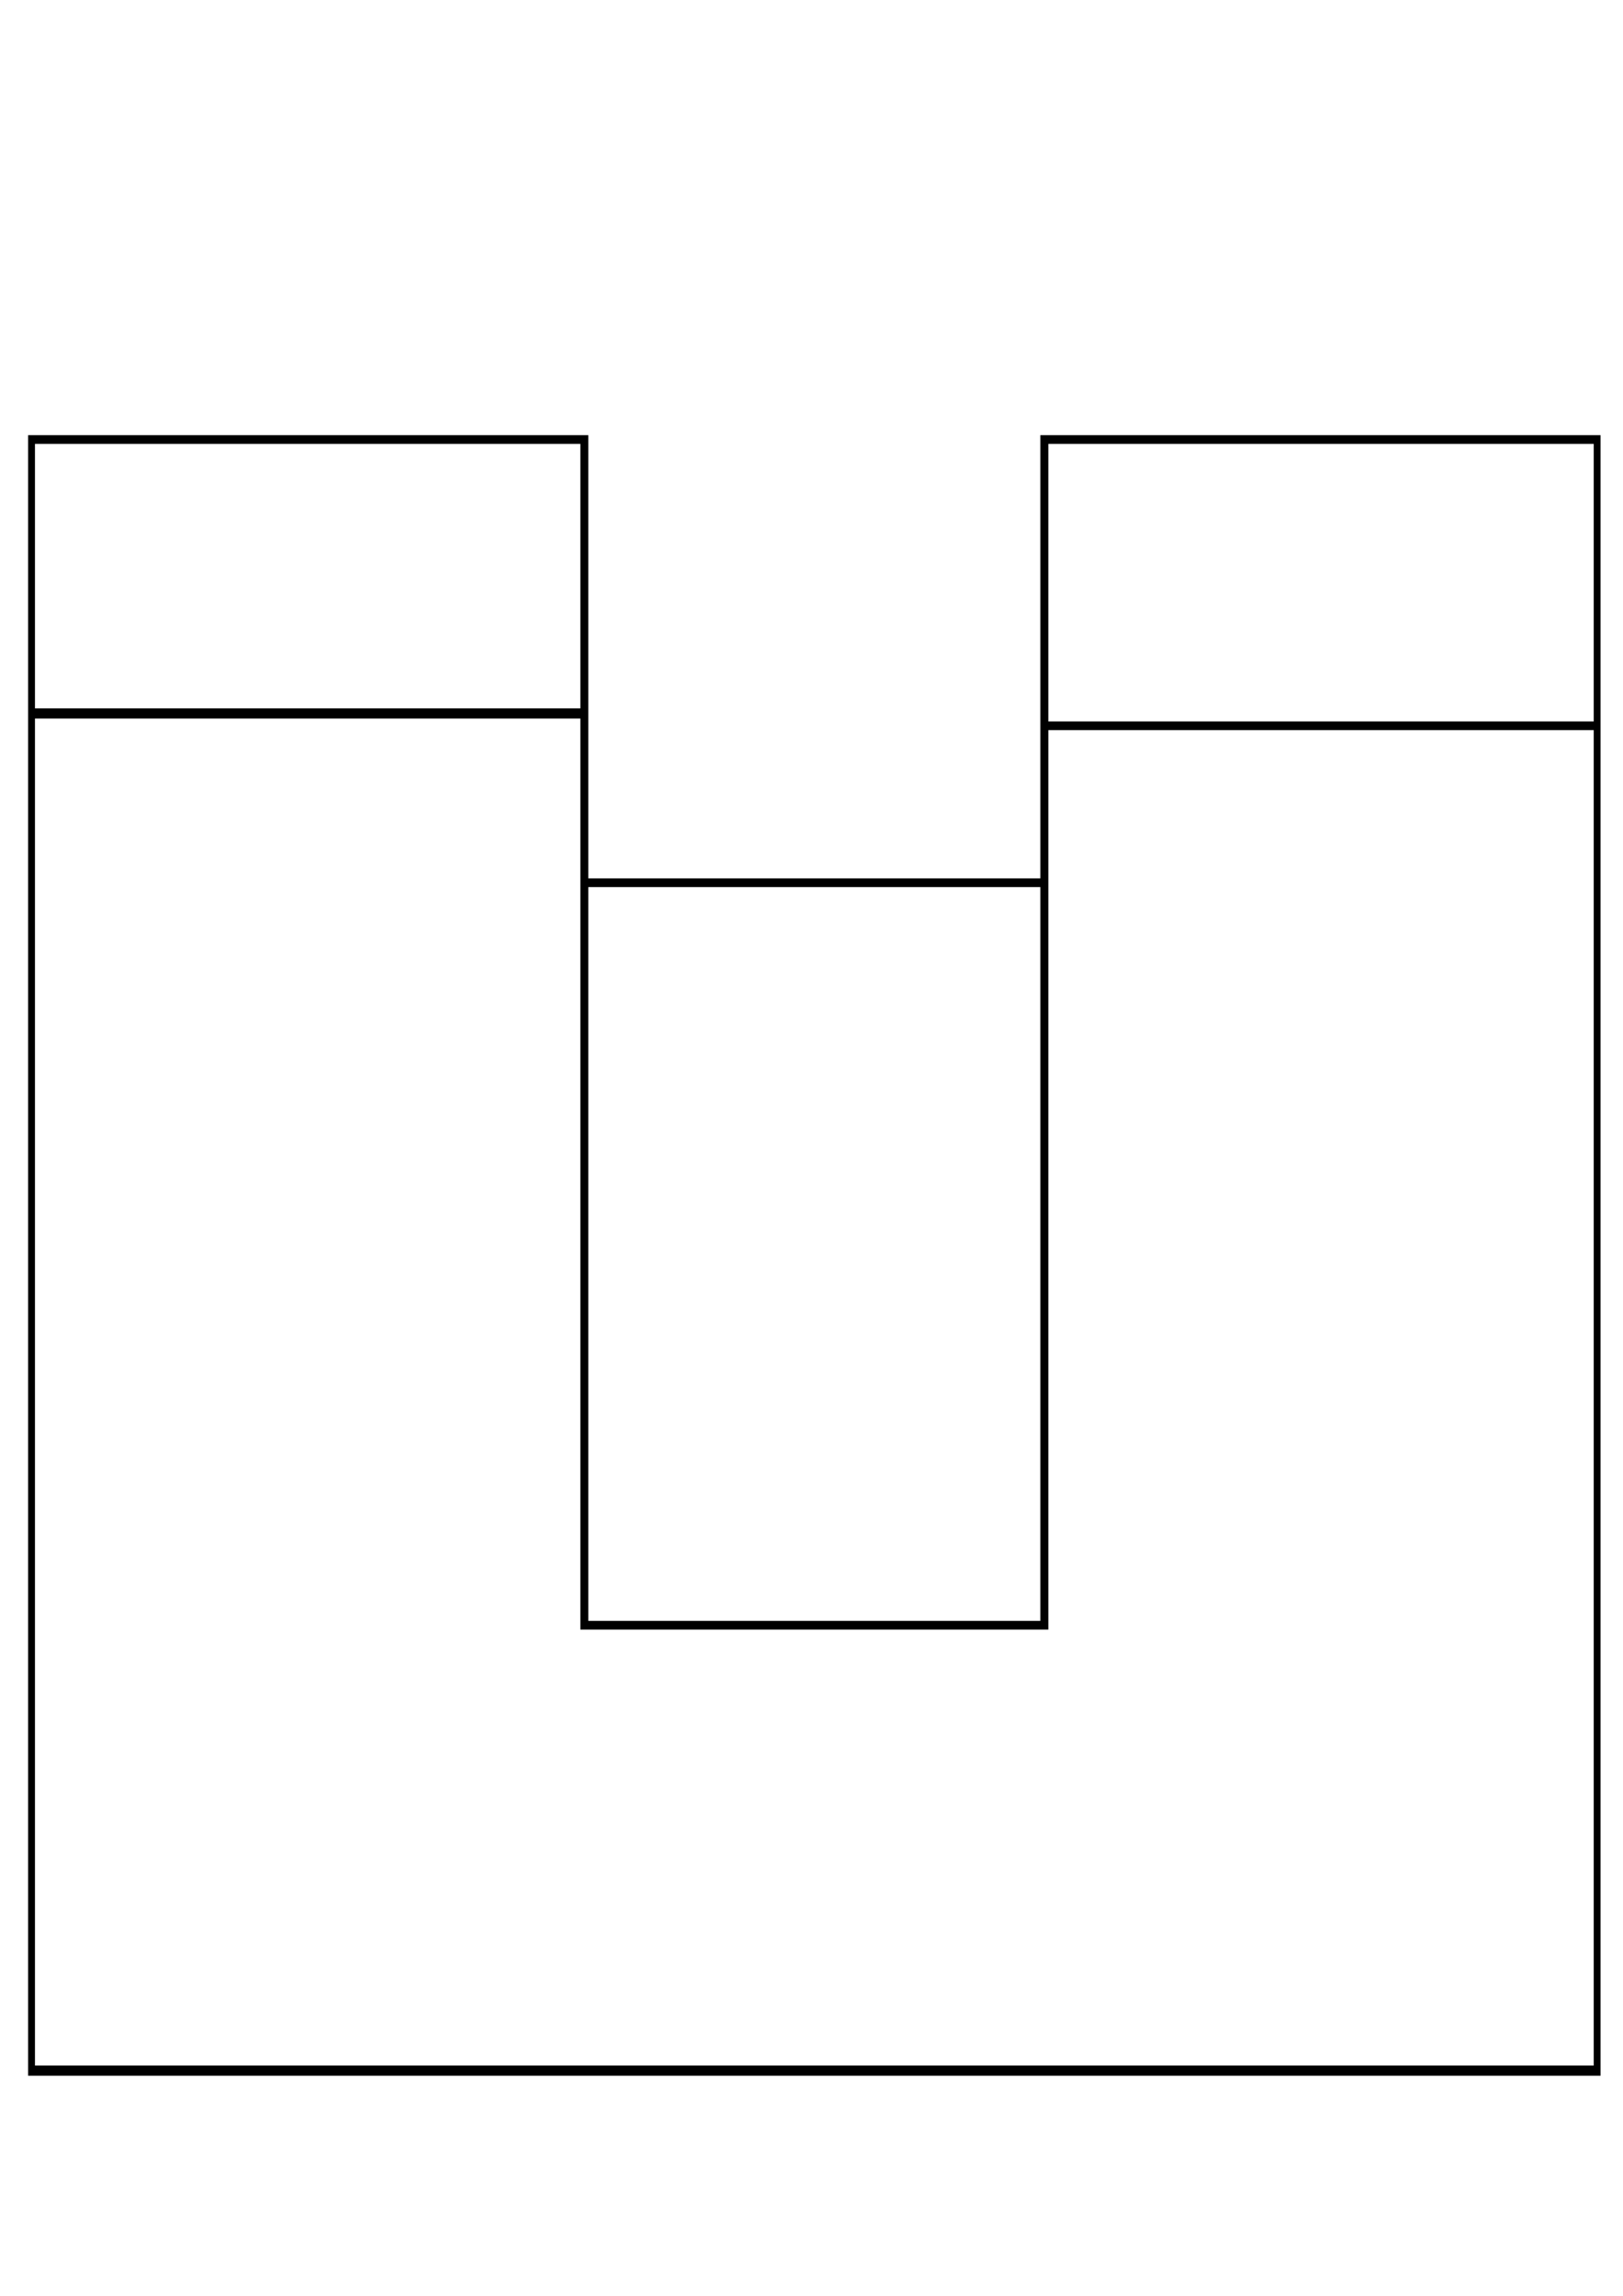 <?xml version="1.0" encoding="UTF-8" standalone="no"?>
<!-- Created with Inkscape (http://www.inkscape.org/) -->

<svg
   width="210mm"
   height="297mm"
   viewBox="0 0 210 297"
   version="1.1"
   id="svg1"
   xml:space="preserve"
   xmlns="http://www.w3.org/2000/svg"
   xmlns:svg="http://www.w3.org/2000/svg"><defs
     id="defs1" /><g
     id="Walls"><path
       style="fill:#000000;stroke-width:0.629"
       d="M 3.639,162.41 V 56.297 H 39.881 76.123 v 28.667 28.667 h 29.244 29.244 V 84.963 56.297 h 36.242 36.242 V 162.41 268.524 H 105.367 3.639 Z M 206.211,180.832 V 94.456 h -35.284 -35.284 v 58.179 58.179 H 105.367 75.091 V 151.884 92.952 H 39.807 4.523 v 87.128 87.128 H 105.367 206.211 Z M 134.611,162.222 V 114.758 H 105.367 76.123 v 47.465 47.465 h 29.244 29.244 z M 206.211,75.376 V 57.424 H 170.927 135.642 V 75.376 93.328 h 35.284 35.284 z M 75.091,74.531 V 57.424 H 39.807 4.523 V 74.531 91.637 H 39.807 75.091 Z"
       id="W19_3" /></g><g
     id="Clickable_Rooms"><path
       style="fill:#000000;fill-opacity:0;stroke:#ffffff;stroke-width:0"
       d="M 3.312,92.375 4.416,267.926 H 207.201 l -1.104,-174.446 -71.398,0.368 V 210.145 L 75.078,209.777 V 92.375 Z"
       id="Terrace" /></g><g
     id="Navigation_Nodes" /></svg>
